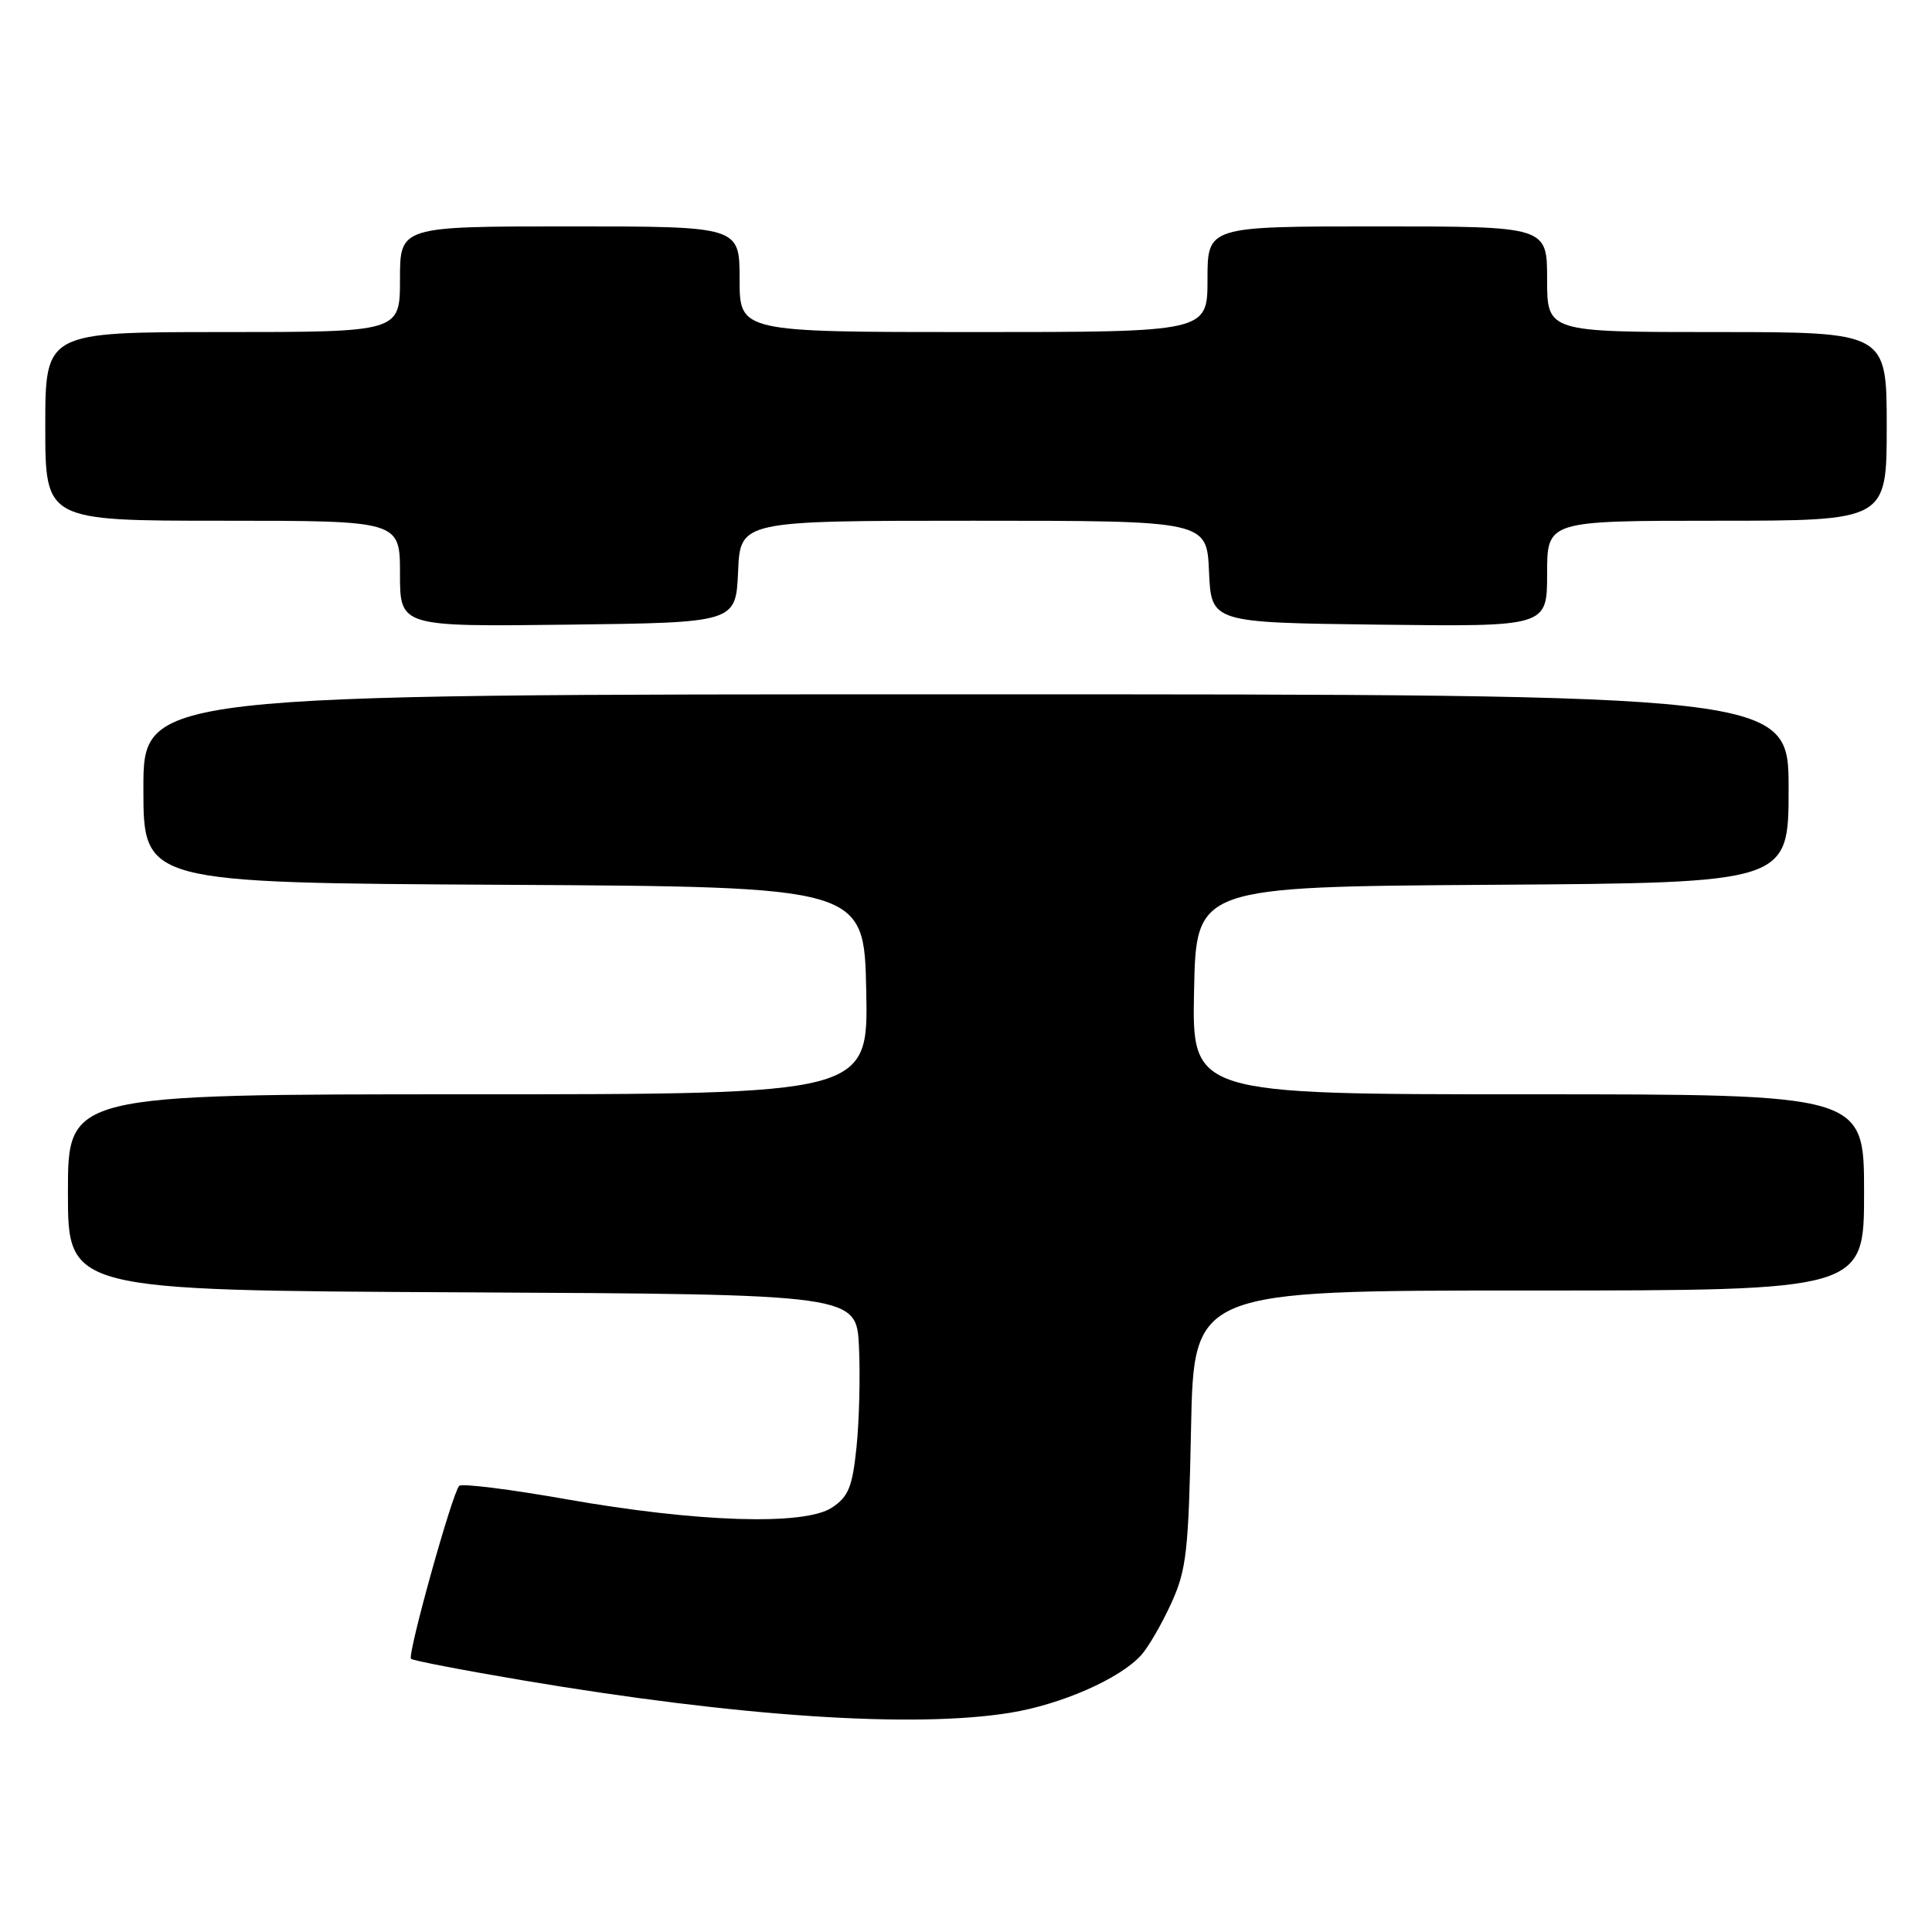 <?xml version="1.0" encoding="UTF-8" standalone="no"?>
<!DOCTYPE svg PUBLIC "-//W3C//DTD SVG 1.1//EN" "http://www.w3.org/Graphics/SVG/1.1/DTD/svg11.dtd" >
<svg xmlns="http://www.w3.org/2000/svg" xmlns:xlink="http://www.w3.org/1999/xlink" version="1.1" viewBox="0 0 256 256">
 <g >
 <path fill="currentColor"
d=" M 133.86 226.95 C 140.63 225.85 148.39 222.44 151.21 219.32 C 152.15 218.28 153.94 215.19 155.19 212.46 C 157.22 208.01 157.49 205.63 157.82 189.25 C 158.19 171.00 158.19 171.00 202.60 171.00 C 247.00 171.00 247.00 171.00 247.00 158.00 C 247.00 145.00 247.00 145.00 202.47 145.00 C 157.94 145.00 157.94 145.00 158.22 131.25 C 158.50 117.50 158.50 117.50 197.75 117.24 C 237.00 116.98 237.00 116.98 237.00 104.49 C 237.00 92.00 237.00 92.00 128.00 92.00 C 19.00 92.00 19.00 92.00 19.00 104.49 C 19.00 116.98 19.00 116.98 66.75 117.24 C 114.50 117.50 114.50 117.50 114.78 131.25 C 115.06 145.00 115.06 145.00 62.03 145.00 C 9.00 145.00 9.00 145.00 9.00 157.99 C 9.00 170.98 9.00 170.98 61.25 171.24 C 113.50 171.50 113.50 171.50 113.82 178.50 C 114.00 182.35 113.85 188.33 113.49 191.78 C 112.94 197.08 112.42 198.33 110.21 199.78 C 106.55 202.17 92.40 201.72 75.00 198.65 C 67.58 197.34 61.21 196.54 60.85 196.88 C 59.95 197.74 53.95 219.28 54.46 219.80 C 54.69 220.03 61.32 221.31 69.19 222.64 C 97.87 227.48 121.05 229.03 133.86 226.95 Z  M 97.80 75.75 C 98.09 69.00 98.09 69.00 129.00 69.00 C 159.91 69.00 159.91 69.00 160.20 75.75 C 160.50 82.50 160.50 82.50 182.75 82.77 C 205.00 83.04 205.00 83.04 205.00 76.02 C 205.00 69.00 205.00 69.00 227.50 69.00 C 250.00 69.00 250.00 69.00 250.00 56.50 C 250.00 44.00 250.00 44.00 227.50 44.00 C 205.00 44.00 205.00 44.00 205.00 37.00 C 205.00 30.00 205.00 30.00 182.50 30.00 C 160.00 30.00 160.00 30.00 160.00 37.00 C 160.00 44.00 160.00 44.00 129.00 44.00 C 98.00 44.00 98.00 44.00 98.00 37.00 C 98.00 30.00 98.00 30.00 75.50 30.00 C 53.00 30.00 53.00 30.00 53.00 37.00 C 53.00 44.00 53.00 44.00 29.50 44.00 C 6.00 44.00 6.00 44.00 6.00 56.50 C 6.00 69.00 6.00 69.00 29.50 69.00 C 53.00 69.00 53.00 69.00 53.00 76.02 C 53.00 83.04 53.00 83.04 75.25 82.77 C 97.50 82.50 97.50 82.50 97.80 75.75 Z "/>
</g>
</svg>